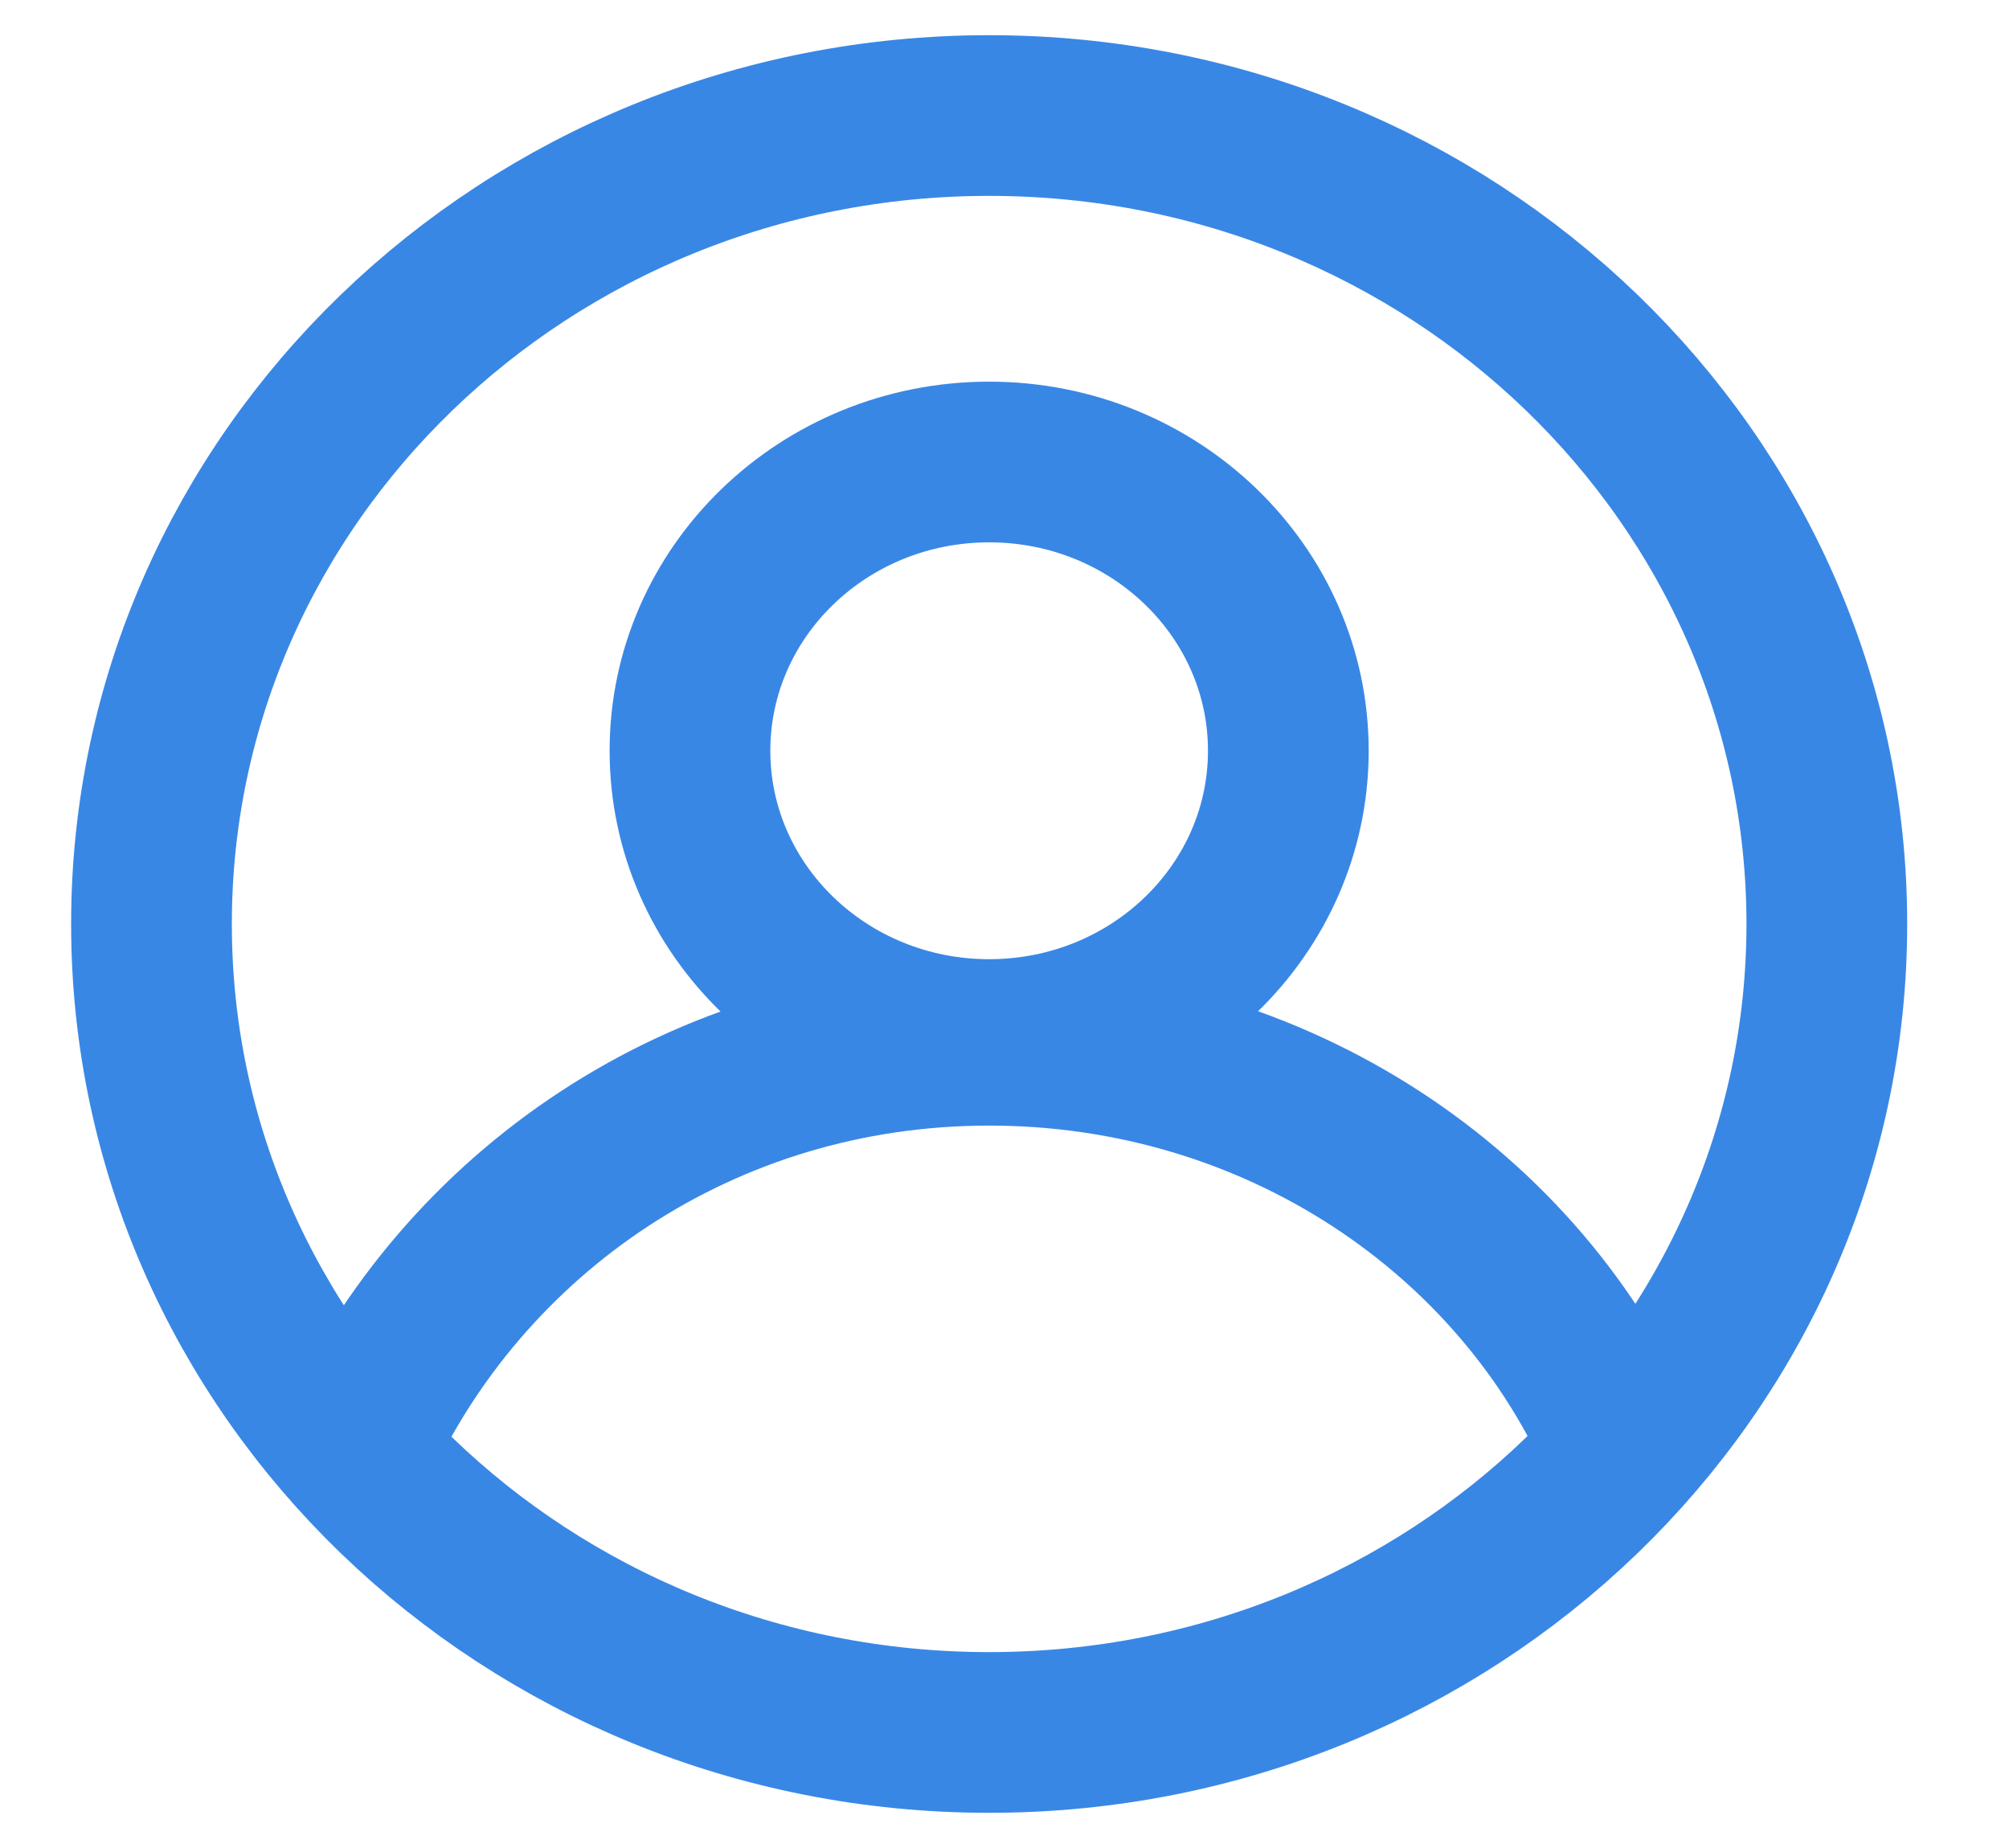 <svg width="25" height="23" viewBox="0 0 25 23" fill="none" xmlns="http://www.w3.org/2000/svg">
<g clip-path="url(#clip0_70_89)">
<path d="M12.309 21.562C18.066 21.562 22.733 17.057 22.733 11.5C22.733 5.943 18.066 1.438 12.309 1.438C6.552 1.438 1.885 5.943 1.885 11.5C1.885 17.057 6.552 21.562 12.309 21.562Z" stroke="#3987E5" stroke-width="2" stroke-miterlimit="10" stroke-linecap="round" stroke-linejoin="round"/>
<path d="M12.309 12.938C14.365 12.938 16.032 11.329 16.032 9.344C16.032 7.359 14.365 5.75 12.309 5.75C10.253 5.75 8.586 7.359 8.586 9.344C8.586 11.329 10.253 12.938 12.309 12.938Z" stroke="#3987E5" stroke-width="2" stroke-miterlimit="10" stroke-linecap="round" stroke-linejoin="round"/>
<path d="M4.416 18.041C5.756 15.094 8.735 13.009 12.309 13.009C15.883 13.009 18.936 15.094 20.201 18.041" stroke="#3987E5" stroke-width="2" stroke-miterlimit="10" stroke-linecap="round" stroke-linejoin="round"/>
</g>
<defs>
<clipPath id="clip0_70_89">
<rect width="23.827" height="23" fill="white" transform="translate(0.395)"/>
</clipPath>
</defs>
</svg>
